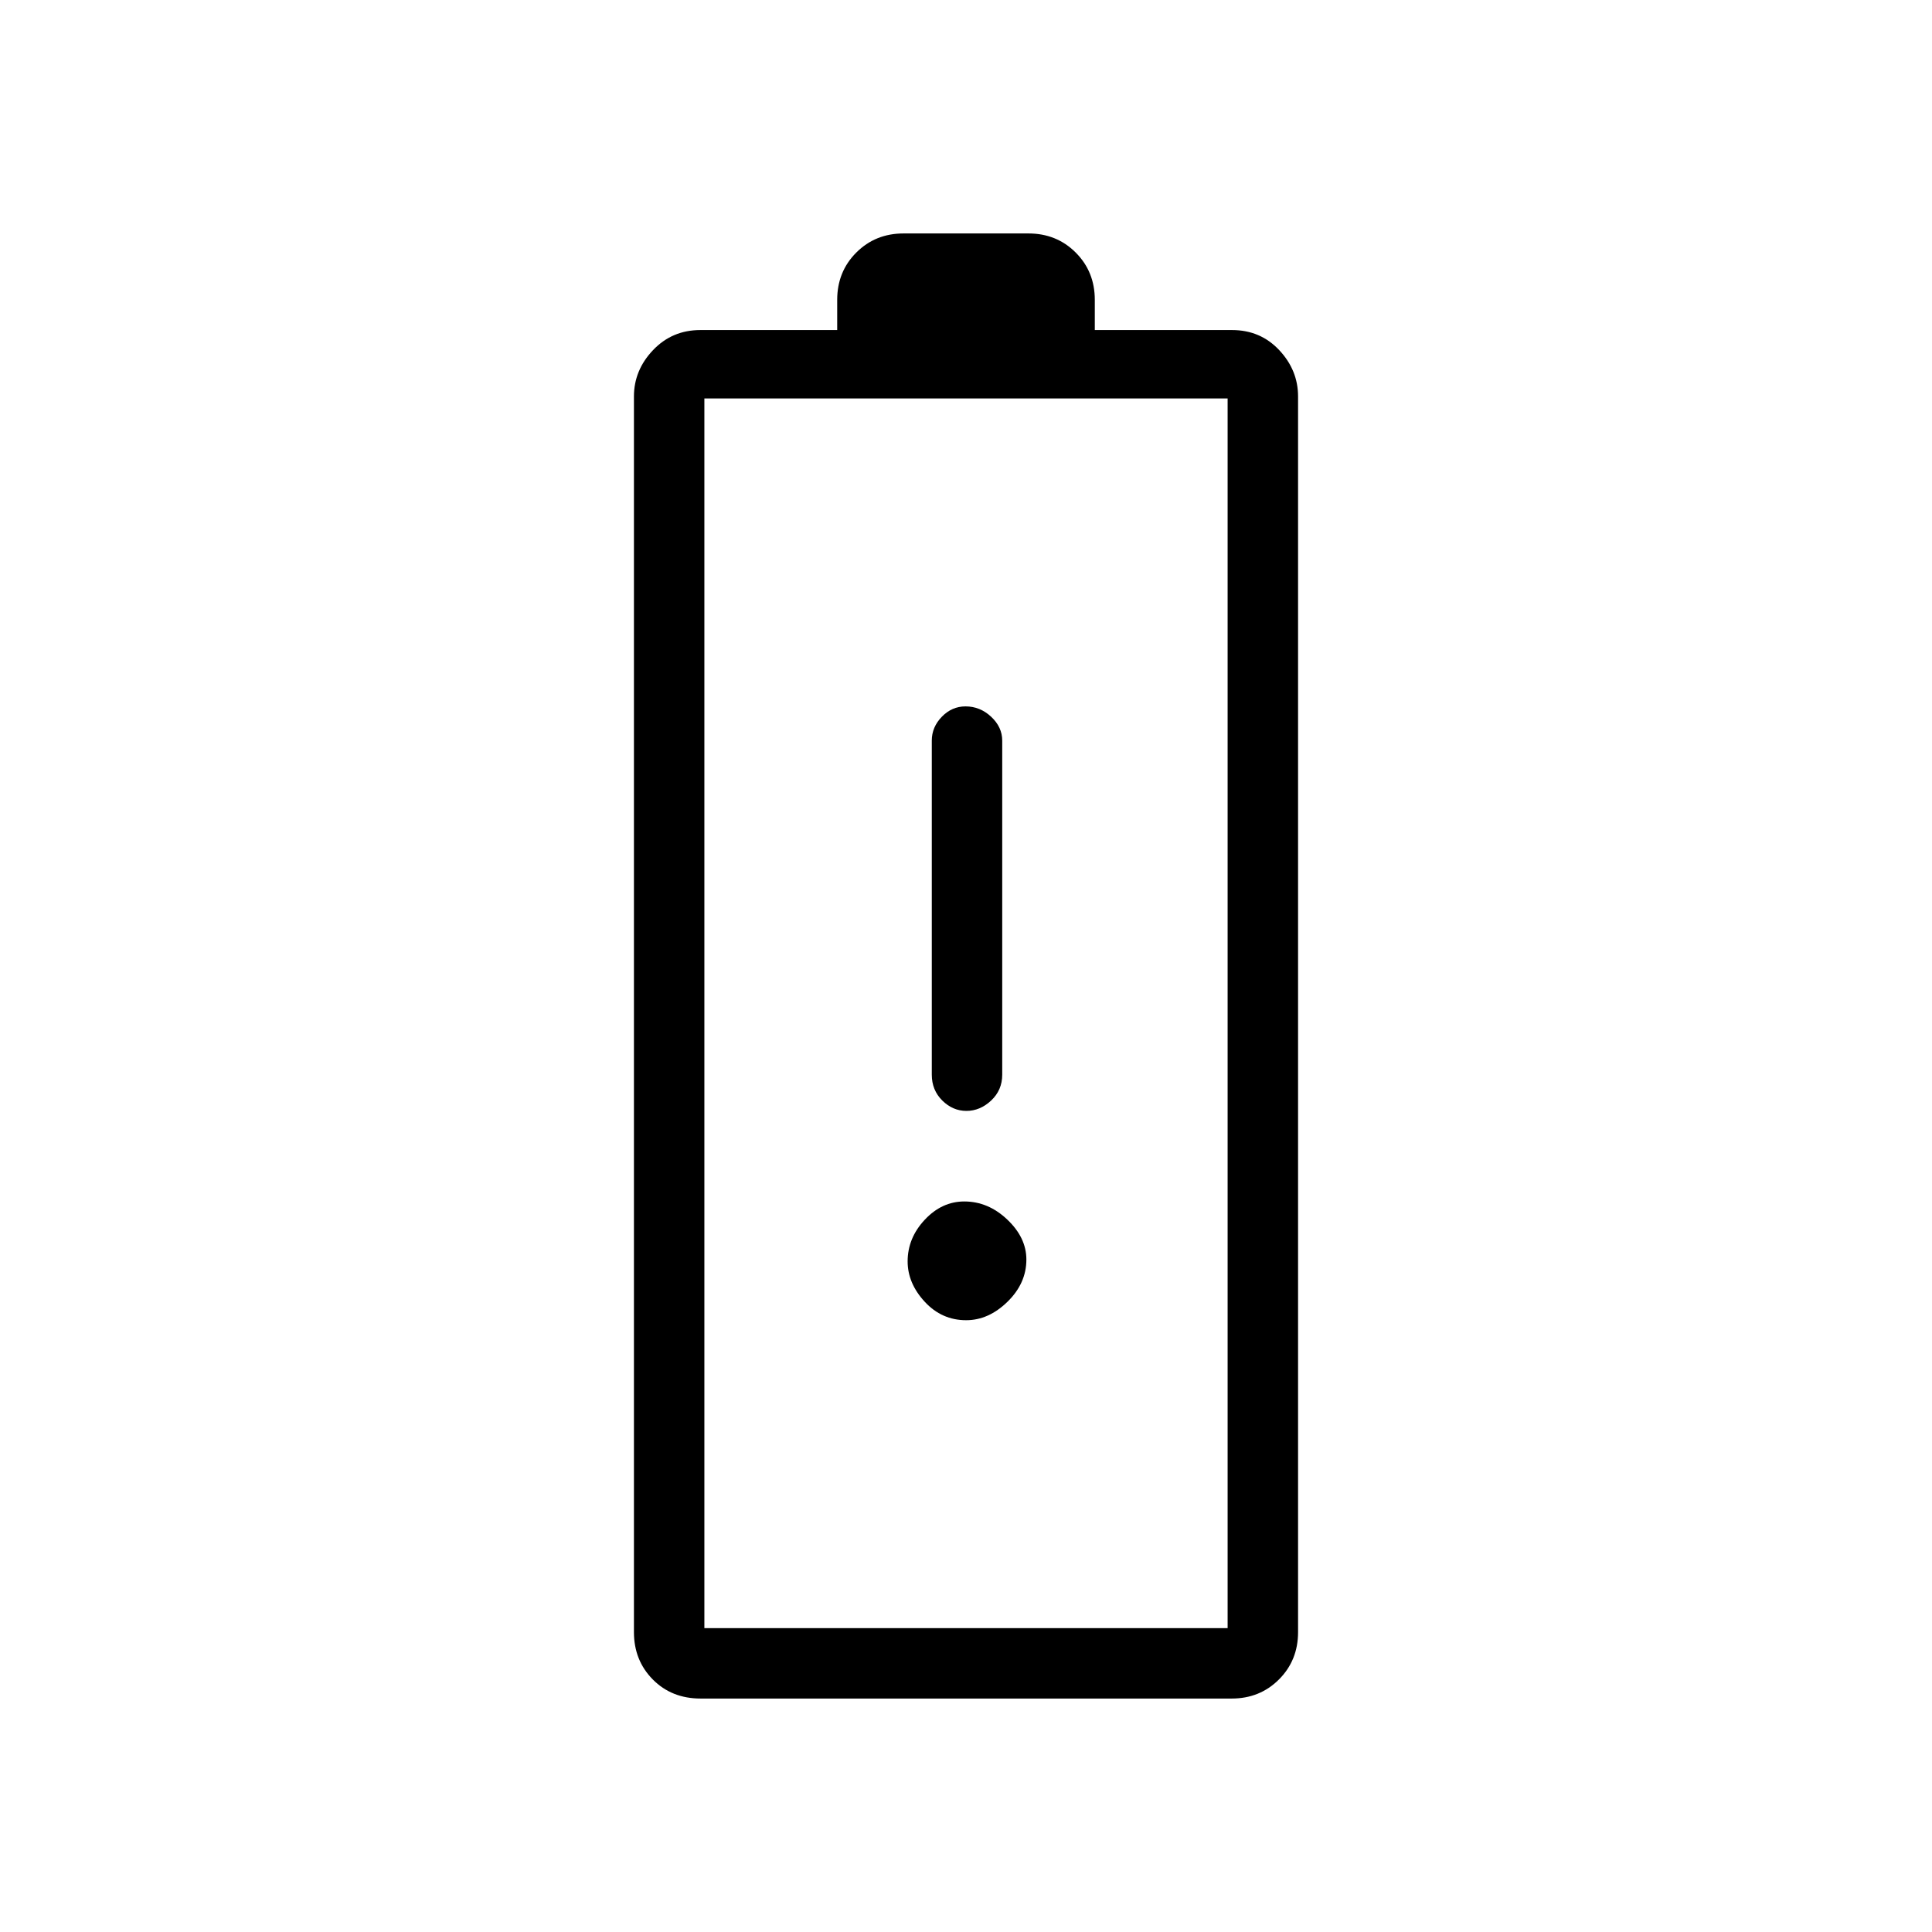 <svg xmlns="http://www.w3.org/2000/svg" height="48" viewBox="0 -960 960 960" width="48"><path d="M348.17-116q-14.45 0-23.81-9.49Q315-134.97 315-149v-614q0-13.05 9.49-23.03Q333.97-796 348-796h68v-15q0-14.02 9.49-23.51Q434.97-844 449-844h62q14.02 0 23.51 9.49Q544-825.02 544-811v15h68.21q14.06 0 23.43 9.97Q645-776.05 645-763v614q0 14.03-9.49 23.51Q626.02-116 612-116H348.17Zm1.83-35h260v-611H350v611Zm0 0h260-260Zm130.21-257q6.79 0 12.29-5.16 5.5-5.16 5.5-12.84v-166q0-6.7-5.5-11.85-5.51-5.15-12.73-5.15-6.79 0-11.78 5.15Q463-598.7 463-592v166q0 7.68 5.21 12.84t12 5.16Zm-.13 104q11.15 0 20.53-9.16 9.39-9.16 9.39-20.99 0-10.85-9.48-19.85-9.47-9-21.37-9-11.15 0-19.65 9.09-8.5 9.09-8.5 20.69 0 10.85 8.48 20.04 8.47 9.18 20.6 9.18Z"/></svg>